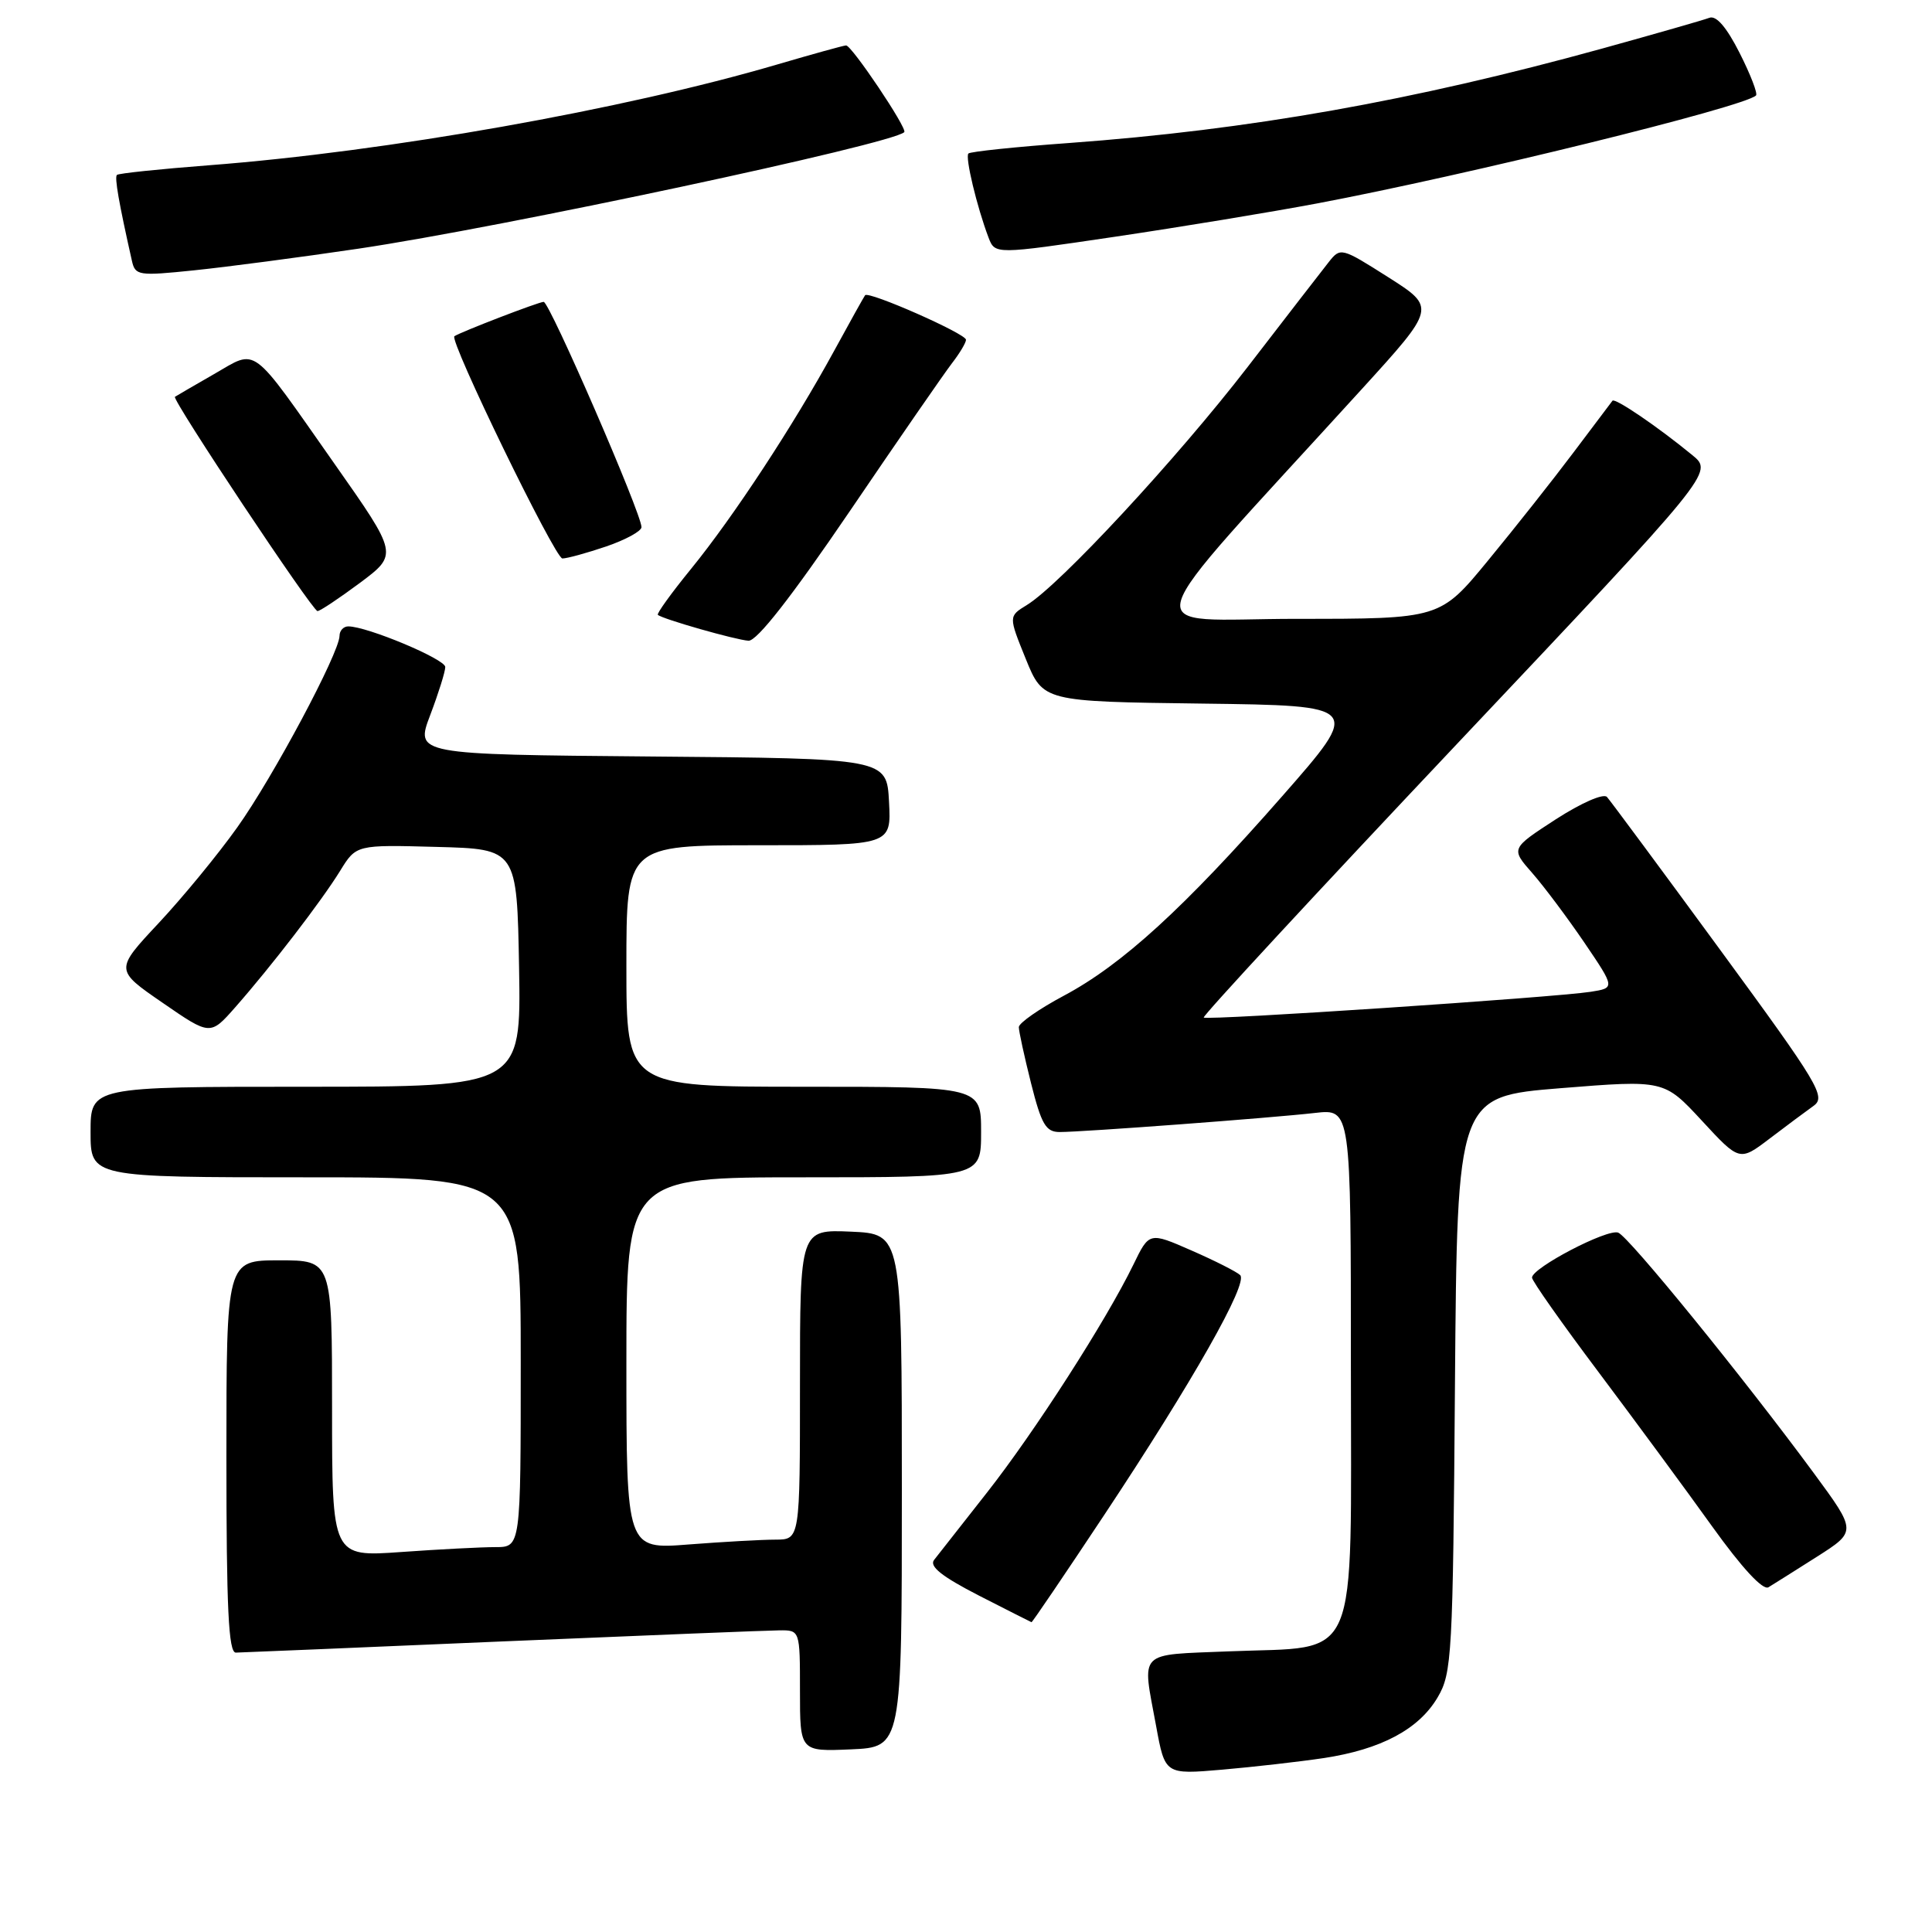 <?xml version="1.0" encoding="UTF-8" standalone="no"?>
<!DOCTYPE svg PUBLIC "-//W3C//DTD SVG 1.1//EN" "http://www.w3.org/Graphics/SVG/1.1/DTD/svg11.dtd" >
<svg xmlns="http://www.w3.org/2000/svg" xmlns:xlink="http://www.w3.org/1999/xlink" version="1.1" viewBox="0 0 256 256">
 <g >
 <path fill="currentColor"
d=" M 175.37 232.96 C 182.99 231.81 188.01 229.14 190.50 224.90 C 192.39 221.69 192.52 219.41 192.79 183.40 C 193.09 145.30 193.09 145.30 206.79 144.19 C 220.50 143.09 220.50 143.09 225.50 148.49 C 230.50 153.90 230.50 153.90 234.50 150.86 C 236.70 149.19 239.31 147.24 240.31 146.53 C 241.98 145.33 241.01 143.71 227.93 125.86 C 220.13 115.21 213.38 106.10 212.93 105.60 C 212.46 105.10 209.54 106.38 206.14 108.57 C 200.18 112.44 200.18 112.44 203.03 115.68 C 204.60 117.47 207.71 121.63 209.95 124.92 C 214.01 130.91 214.01 130.91 210.76 131.42 C 205.93 132.17 159.91 135.24 159.50 134.83 C 159.31 134.64 174.42 118.31 193.09 98.54 C 227.03 62.60 227.03 62.60 224.26 60.32 C 219.69 56.56 213.98 52.68 213.66 53.10 C 213.49 53.32 211.15 56.42 208.46 60.00 C 205.77 63.58 200.70 69.99 197.19 74.25 C 190.82 82.00 190.82 82.00 171.79 82.00 C 150.47 82.00 149.44 85.61 180.38 51.63 C 190.28 40.76 190.28 40.76 183.96 36.74 C 177.74 32.79 177.62 32.76 176.07 34.72 C 175.21 35.81 170.37 42.06 165.33 48.61 C 155.95 60.77 140.43 77.51 136.06 80.17 C 133.63 81.66 133.63 81.66 135.92 87.31 C 138.22 92.96 138.22 92.96 159.32 93.23 C 180.43 93.50 180.43 93.50 169.90 105.50 C 156.87 120.35 148.69 127.82 140.96 131.94 C 137.68 133.69 135.00 135.56 135.00 136.10 C 135.00 136.65 135.73 139.99 136.62 143.54 C 138.00 149.01 138.58 150.00 140.42 150.00 C 143.47 150.00 168.50 148.13 174.25 147.47 C 179.00 146.93 179.00 146.93 179.00 180.94 C 179.00 221.34 180.38 218.09 162.90 218.81 C 150.58 219.32 151.32 218.56 153.19 228.70 C 154.37 235.14 154.37 235.14 161.94 234.49 C 166.10 234.13 172.14 233.44 175.37 232.96 Z  M 119.50 197.50 C 119.50 163.50 119.50 163.50 112.75 163.20 C 106.00 162.91 106.00 162.91 106.00 183.45 C 106.00 204.00 106.00 204.00 102.75 204.01 C 100.96 204.01 95.79 204.30 91.25 204.65 C 83.00 205.30 83.00 205.30 83.00 180.65 C 83.00 156.00 83.00 156.00 106.50 156.00 C 130.00 156.00 130.00 156.00 130.00 150.00 C 130.00 144.00 130.00 144.00 106.50 144.00 C 83.00 144.00 83.00 144.00 83.00 128.00 C 83.00 112.00 83.00 112.00 100.55 112.00 C 118.10 112.00 118.10 112.00 117.80 106.25 C 117.50 100.50 117.50 100.50 86.26 100.24 C 55.02 99.97 55.02 99.97 57.01 94.74 C 58.10 91.86 59.00 89.00 59.00 88.38 C 59.00 87.34 48.65 83.00 46.15 83.00 C 45.52 83.00 44.99 83.56 44.99 84.25 C 44.96 86.53 36.16 103.02 31.44 109.63 C 28.89 113.22 24.19 118.93 21.01 122.33 C 15.22 128.52 15.22 128.52 21.54 132.87 C 27.86 137.23 27.86 137.23 31.18 133.46 C 35.96 128.03 42.59 119.41 45.07 115.39 C 47.20 111.93 47.20 111.93 57.85 112.22 C 68.50 112.50 68.50 112.50 68.78 128.25 C 69.05 144.00 69.05 144.00 40.53 144.00 C 12.00 144.00 12.00 144.00 12.00 150.00 C 12.00 156.00 12.00 156.00 40.50 156.00 C 69.00 156.00 69.00 156.00 69.00 180.50 C 69.00 205.00 69.00 205.00 65.65 205.00 C 63.81 205.00 58.19 205.29 53.15 205.65 C 44.00 206.30 44.00 206.30 44.00 186.65 C 44.00 167.00 44.00 167.00 37.00 167.00 C 30.00 167.00 30.00 167.00 30.00 193.00 C 30.00 213.15 30.28 218.99 31.25 218.98 C 31.94 218.97 47.80 218.30 66.50 217.50 C 85.20 216.71 101.74 216.04 103.25 216.03 C 106.00 216.00 106.00 216.00 106.00 224.05 C 106.00 232.09 106.00 232.09 112.75 231.80 C 119.50 231.50 119.50 231.50 119.50 197.50 Z  M 146.31 200.75 C 158.04 183.06 165.43 170.02 164.33 168.96 C 163.88 168.52 160.98 167.05 157.89 165.70 C 152.28 163.24 152.28 163.24 150.18 167.57 C 146.57 174.99 137.09 189.75 130.76 197.80 C 127.43 202.03 124.28 206.04 123.77 206.70 C 123.11 207.55 124.79 208.89 129.67 211.40 C 133.43 213.32 136.58 214.92 136.68 214.95 C 136.78 214.98 141.11 208.59 146.31 200.75 Z  M 240.76 206.27 C 246.02 202.92 246.02 202.92 240.35 195.21 C 231.08 182.62 215.84 163.87 214.42 163.33 C 212.99 162.78 203.00 168.00 203.00 169.29 C 203.00 169.73 206.96 175.35 211.80 181.79 C 216.63 188.23 223.42 197.44 226.87 202.26 C 230.83 207.78 233.59 210.76 234.33 210.32 C 234.97 209.93 237.87 208.11 240.76 206.27 Z  M 112.59 67.75 C 119.03 58.26 125.14 49.43 126.15 48.12 C 127.17 46.80 128.00 45.41 128.00 45.02 C 128.00 44.22 115.09 38.53 114.63 39.12 C 114.47 39.33 112.62 42.65 110.52 46.50 C 105.16 56.33 97.19 68.47 91.60 75.34 C 88.98 78.55 86.99 81.31 87.17 81.47 C 87.78 82.03 97.48 84.79 99.18 84.90 C 100.29 84.96 104.85 79.13 112.59 67.75 Z  M 47.70 77.23 C 52.75 73.45 52.75 73.45 44.34 61.48 C 33.02 45.36 34.19 46.23 28.36 49.57 C 25.69 51.10 23.36 52.46 23.18 52.58 C 22.73 52.90 41.38 80.94 42.07 80.97 C 42.38 80.99 44.91 79.30 47.70 77.23 Z  M 80.32 72.41 C 82.89 71.53 85.00 70.38 85.00 69.85 C 85.00 68.05 72.82 40.00 72.04 40.00 C 71.39 40.00 61.11 43.96 60.21 44.55 C 59.47 45.05 73.54 74.00 74.52 74.00 C 75.14 74.00 77.75 73.28 80.32 72.41 Z  M 47.50 32.95 C 66.53 30.13 118.24 19.09 119.82 17.51 C 120.28 17.06 112.85 6.00 112.11 6.02 C 111.77 6.03 107.67 7.17 103.00 8.54 C 82.61 14.53 51.27 20.09 27.68 21.90 C 21.18 22.40 15.69 22.97 15.49 23.18 C 15.16 23.51 15.75 26.88 17.48 34.56 C 17.92 36.52 18.35 36.58 25.72 35.82 C 30.00 35.38 39.80 34.09 47.50 32.95 Z  M 174.50 26.96 C 194.37 23.21 231.17 14.16 232.68 12.65 C 232.93 12.40 231.95 9.87 230.51 7.02 C 228.78 3.60 227.41 2.01 226.50 2.36 C 225.74 2.65 219.35 4.48 212.31 6.43 C 187.13 13.38 165.57 17.20 141.64 18.95 C 134.57 19.46 128.58 20.09 128.32 20.34 C 127.86 20.81 129.44 27.40 130.99 31.49 C 131.85 33.72 131.85 33.72 147.67 31.38 C 156.38 30.09 168.45 28.10 174.50 26.96 Z "/>
</g>
</svg>